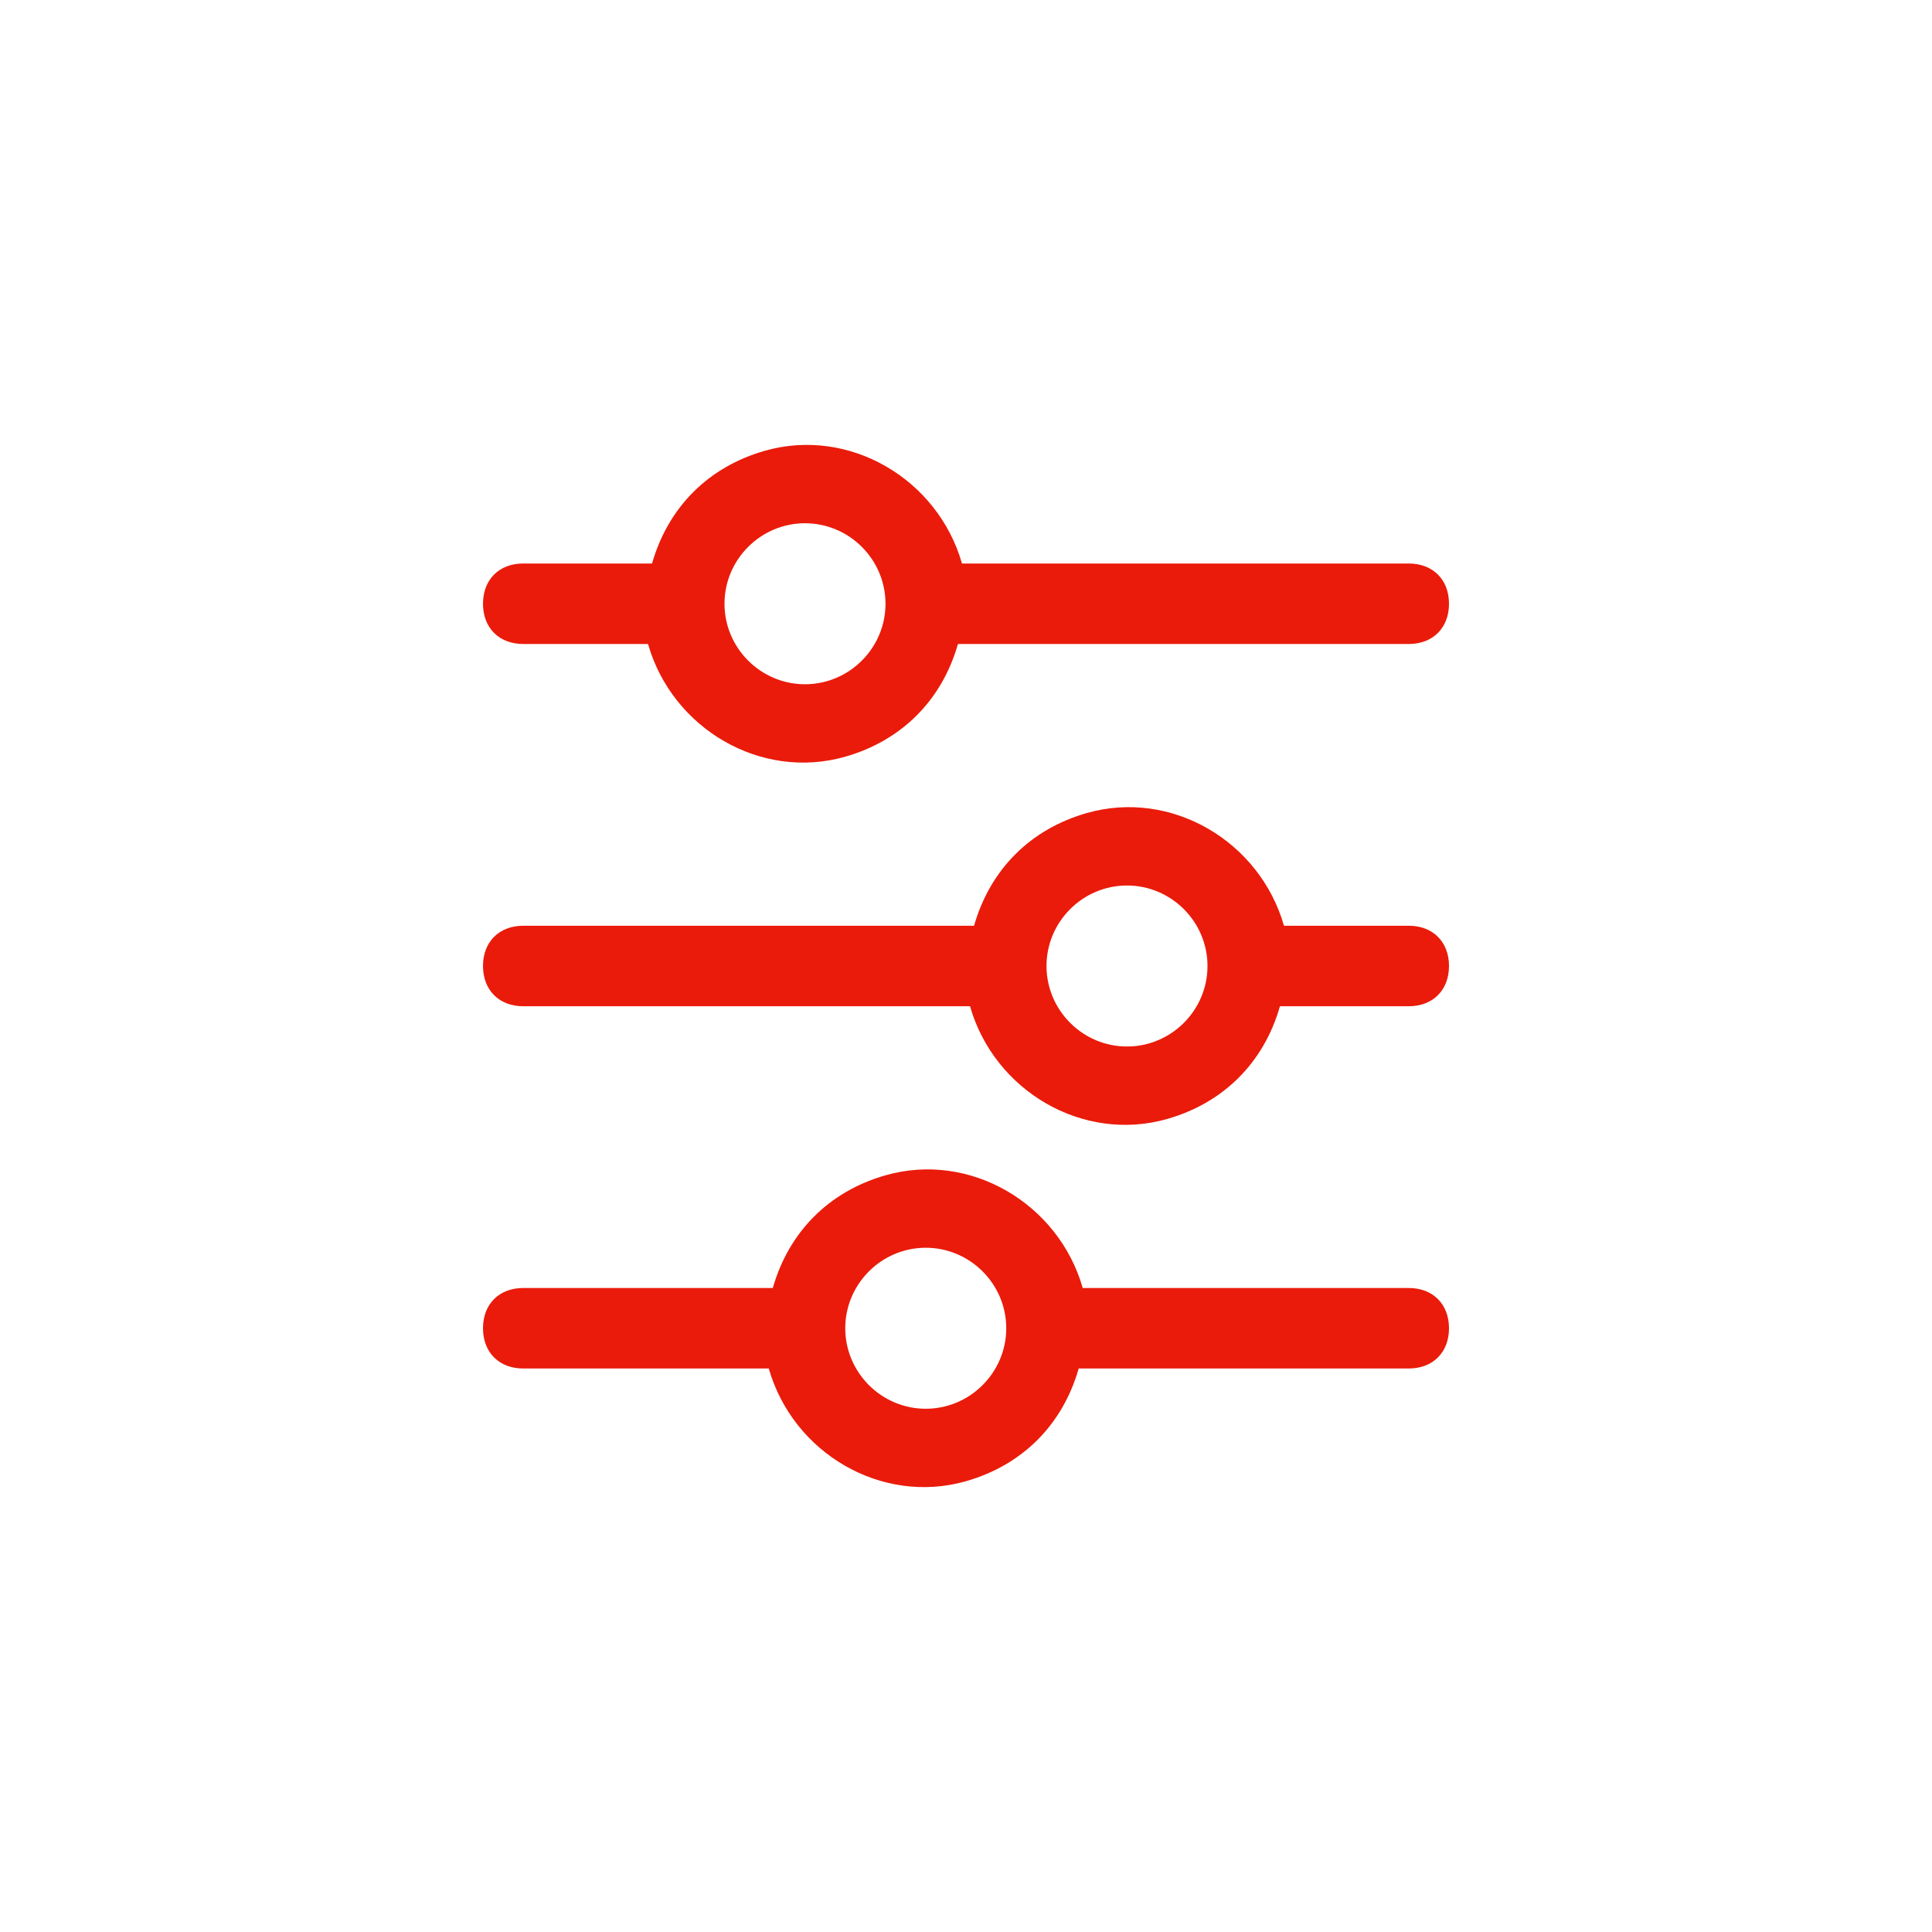 <svg width="48" height="48" viewBox="0 0 48 48" xmlns="http://www.w3.org/2000/svg">
    <path d="M35 23h-3.1c-.6-2.1-2.8-3.4-4.9-2.8-1.4.4-2.4 1.4-2.8 2.8H13c-.6 0-1 .4-1 1s.4 1 1 1h11.1c.6 2.1 2.8 3.4 4.9 2.8 1.4-.4 2.4-1.4 2.8-2.8H35c.6 0 1-.4 1-1s-.4-1-1-1zm-7 3c-1.1 0-2-.9-2-2s.9-2 2-2 2 .9 2 2-.9 2-2 2zm7 6h-8.1c-.6-2.1-2.8-3.4-4.9-2.8-1.4.4-2.4 1.4-2.8 2.8H13c-.6 0-1 .4-1 1s.4 1 1 1h6.1c.6 2.1 2.8 3.4 4.9 2.8 1.4-.4 2.4-1.4 2.8-2.8H35c.6 0 1-.4 1-1s-.4-1-1-1zm-12 3c-1.1 0-2-.9-2-2s.9-2 2-2 2 .9 2 2-.9 2-2 2zM13 16h3.1c.6 2.1 2.8 3.4 4.9 2.8 1.4-.4 2.4-1.4 2.8-2.8H35c.6 0 1-.4 1-1s-.4-1-1-1H23.9c-.6-2.1-2.8-3.4-4.9-2.8-1.4.4-2.4 1.4-2.8 2.8H13c-.6 0-1 .4-1 1s.4 1 1 1zm7-3c1.1 0 2 .9 2 2s-.9 2-2 2-2-.9-2-2 .9-2 2-2z" fill-rule="evenodd" fill="#EA1B0A"/>
</svg>
